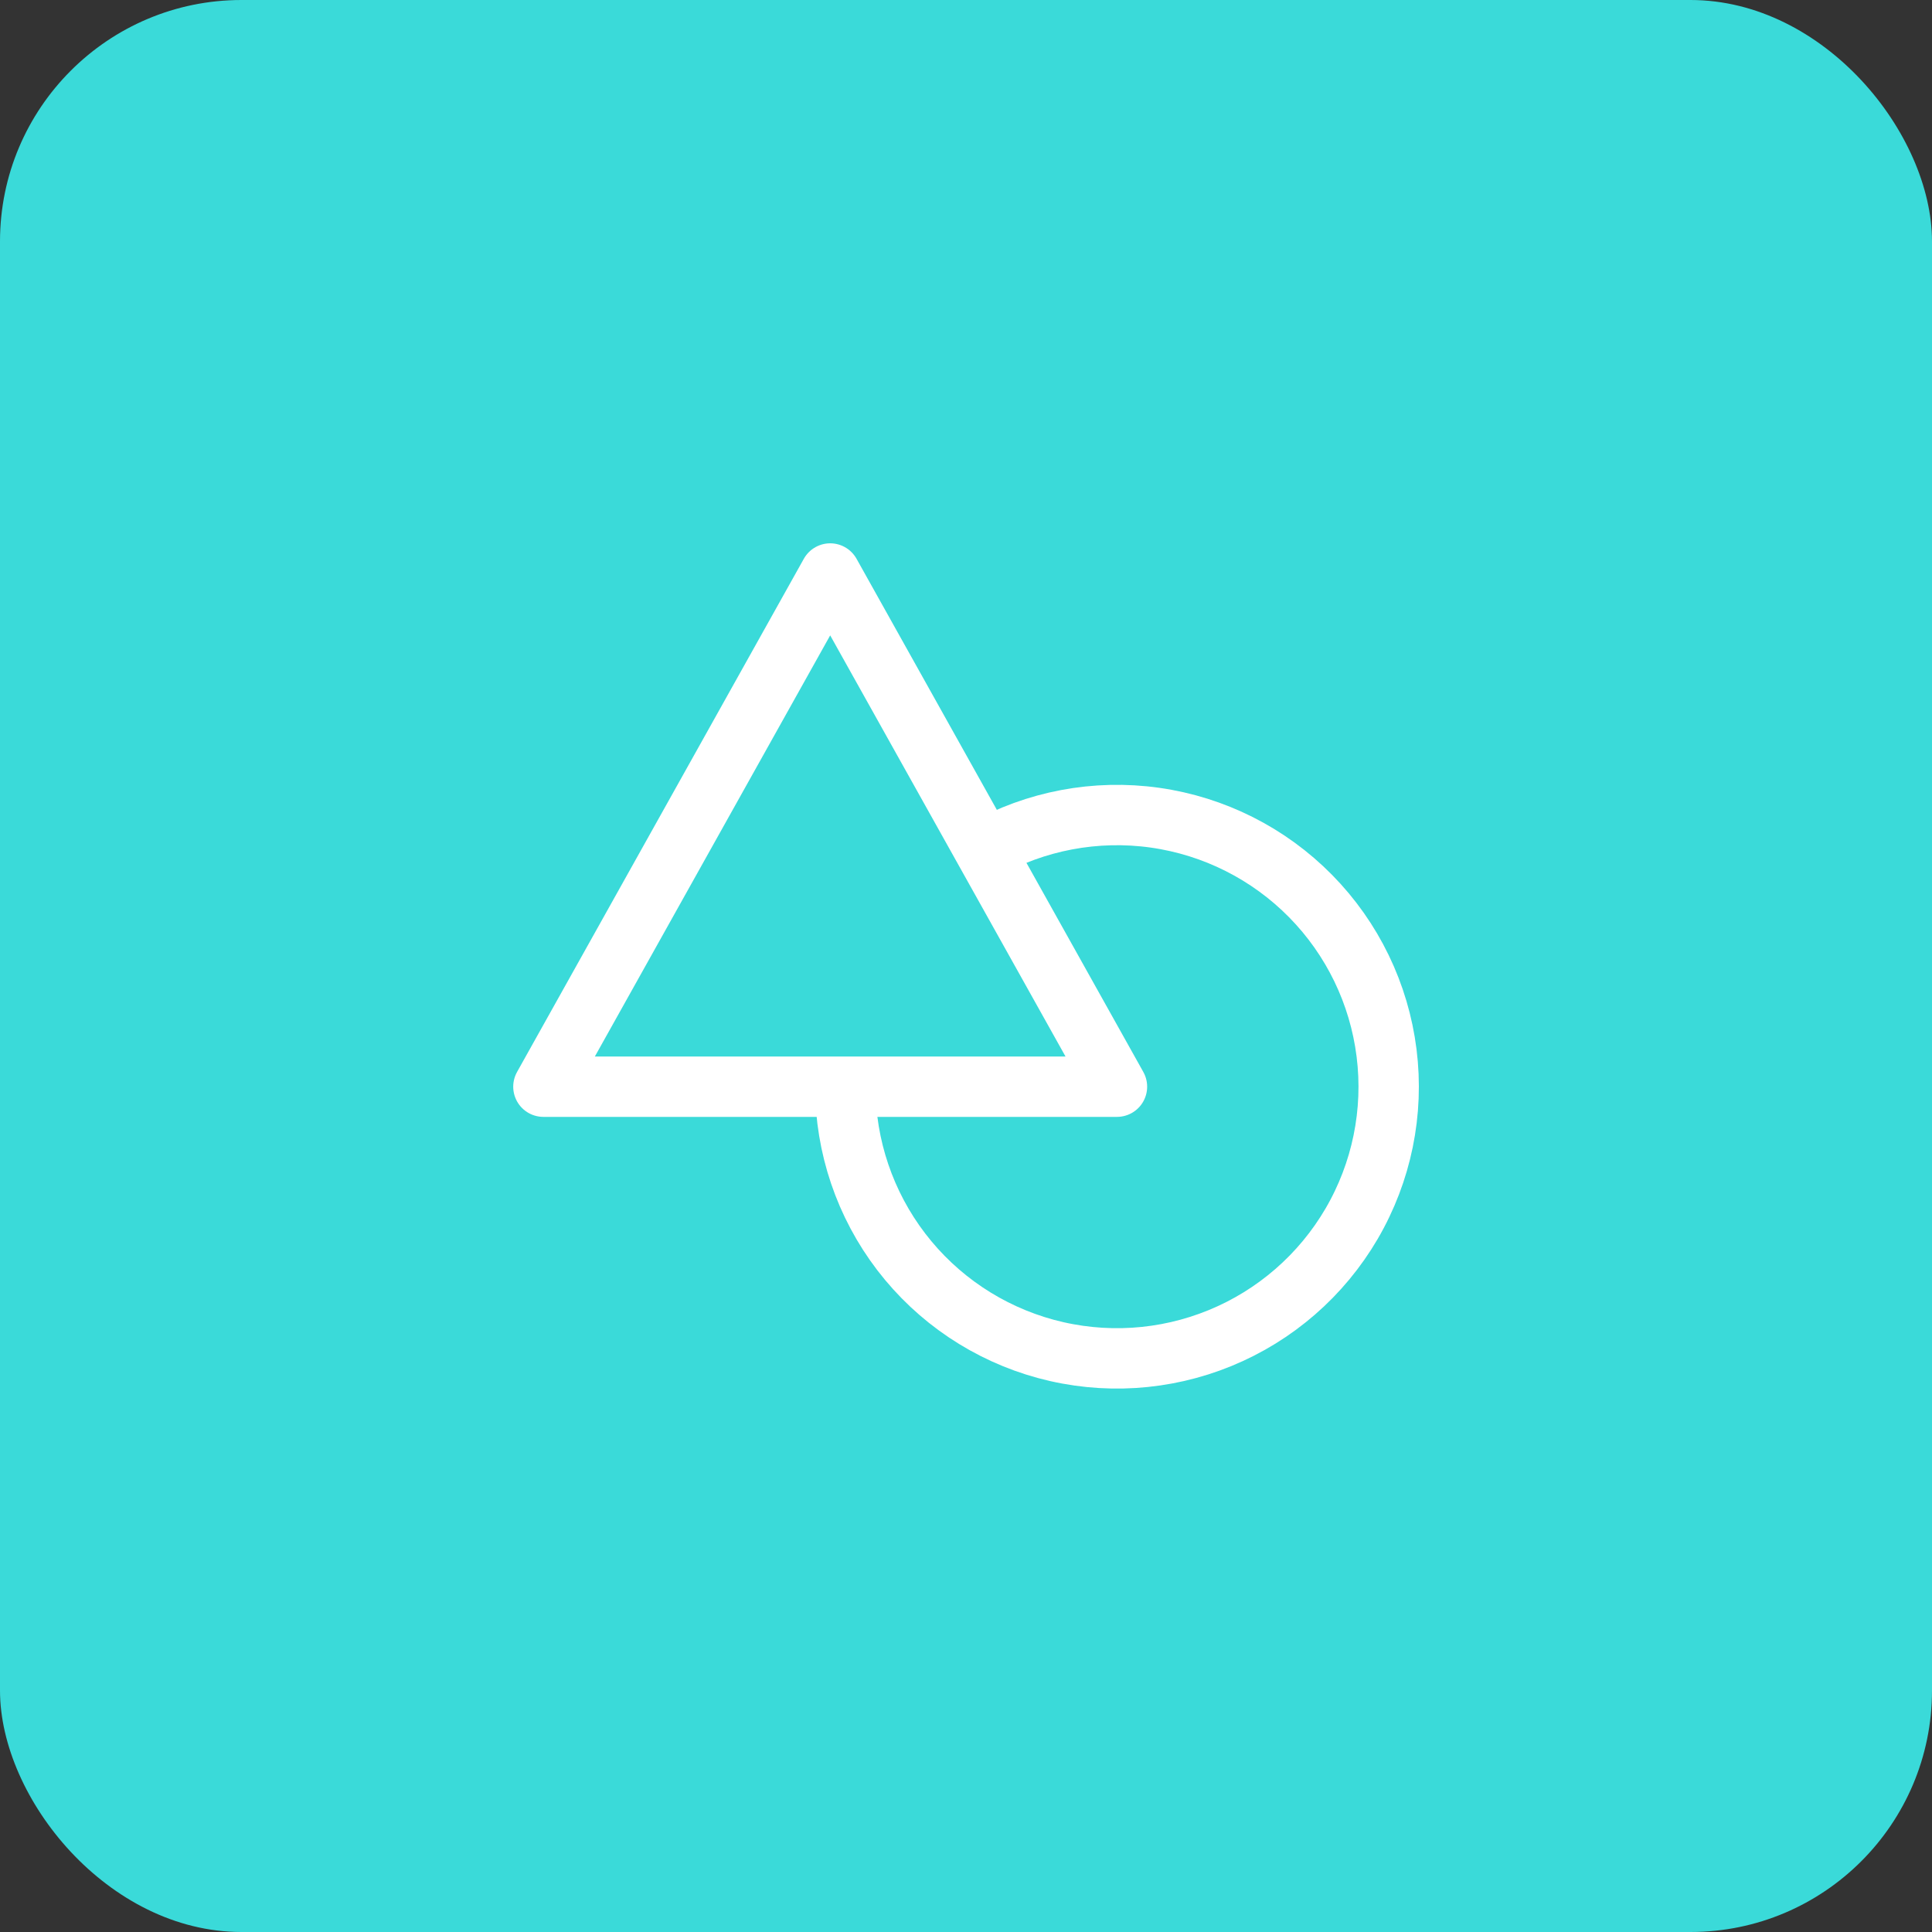 <svg width="64" height="64" viewBox="0 0 64 64" fill="none" xmlns="http://www.w3.org/2000/svg">
<rect x="0" y="0" width="64" height="64" fill="#333333" stroke="none"/>
<rect width="64" height="64" rx="8" fill="#3ADAD9"/>
<path d="M37.001 35.998H18.001L27.501 18.998L37.001 35.998Z" stroke="white" stroke-width="2" stroke-linejoin="round"/>
<path d="M32.584 28.157C34.307 27.187 36.301 26.811 38.259 27.087C40.216 27.363 42.029 28.276 43.416 29.685C44.803 31.094 45.687 32.92 45.932 34.882C46.178 36.844 45.77 38.832 44.773 40.539C43.775 42.246 42.243 43.577 40.414 44.326C38.584 45.076 36.559 45.202 34.651 44.686C32.742 44.169 31.057 43.039 29.855 41.469C28.654 39.899 28.002 37.977 28.002 36" stroke="white" stroke-width="2" stroke-linejoin="round"/>
</svg>

